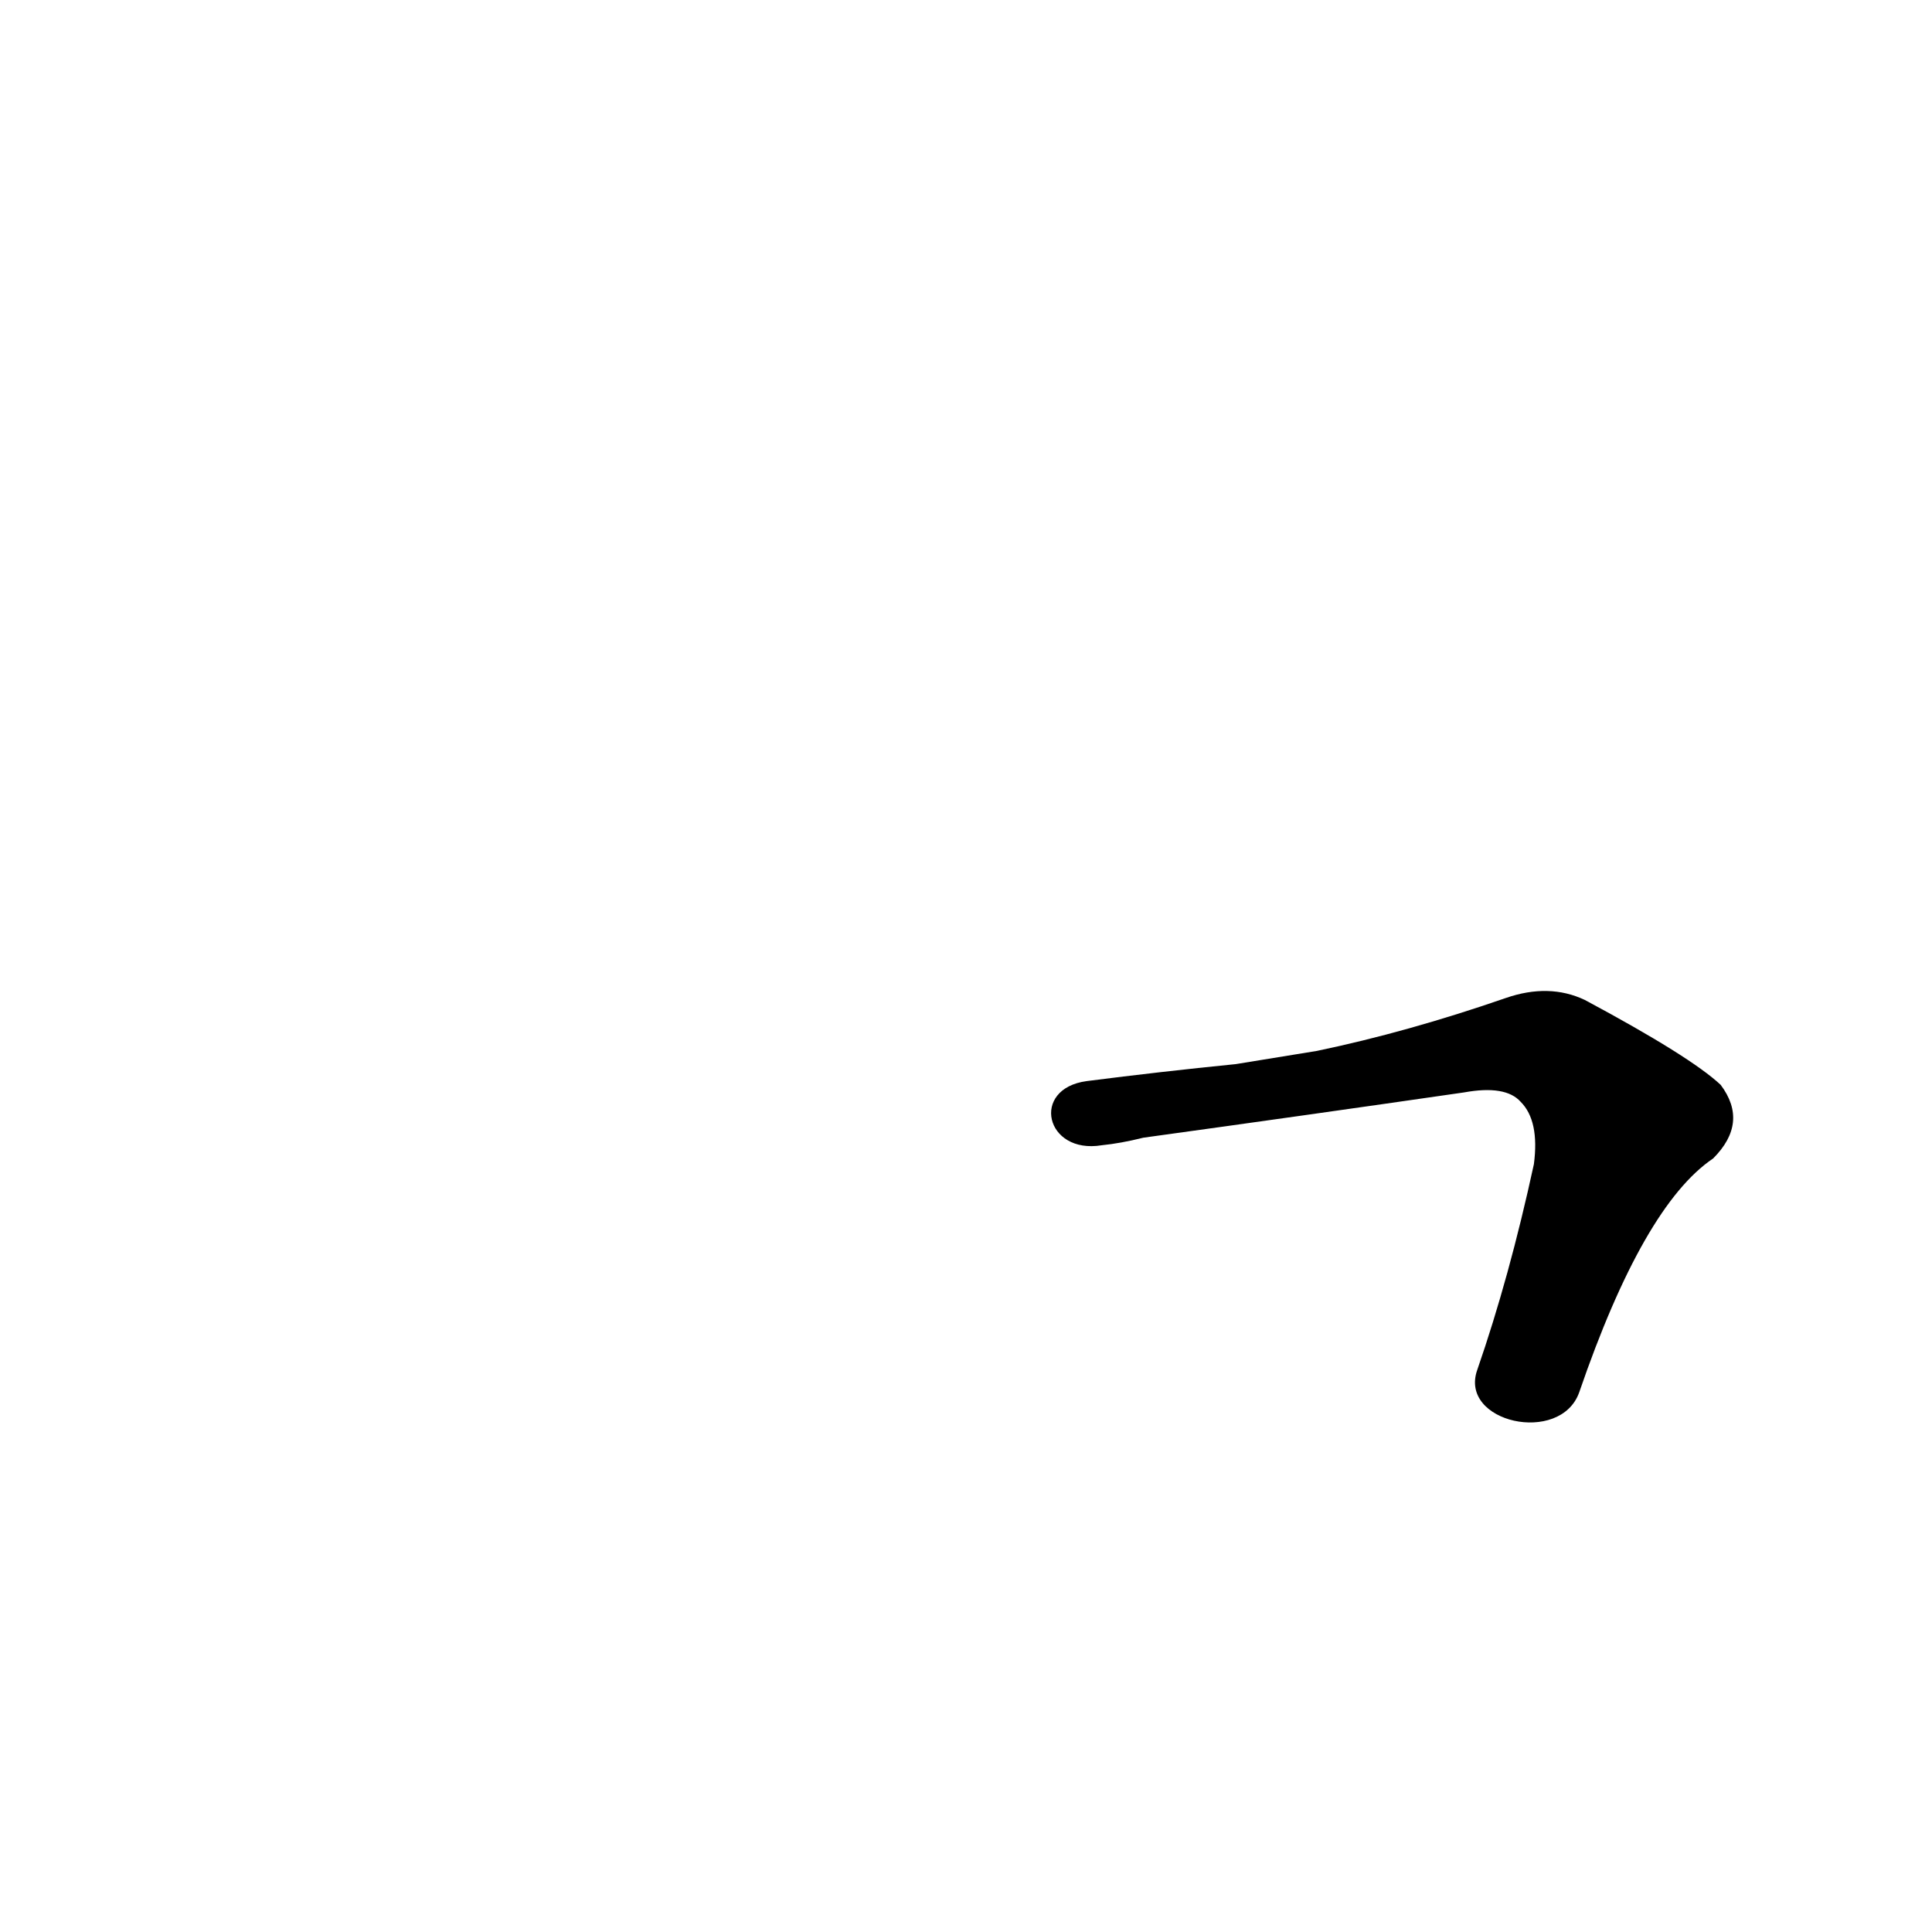 <?xml version='1.0' encoding='utf-8'?>
<svg xmlns="http://www.w3.org/2000/svg" version="1.1" viewBox="0 0 1024 1024"><g transform="scale(1, -1) translate(0, -900)"><path d="M 837 162 Q 871 261 908 286 Q 927 305 912 325 Q 896 340 840 370 Q 821 379 798 371 Q 746 353 698 343 L 655 336 Q 615 332 576 327 C 546 323 554 288 584 293 Q 594 294 606 297 Q 693 309 776 321 Q 798 325 806 316 Q 816 306 813 283 Q 800 223 783 174 C 773 146 827 134 837 162 Z" fill="black" /></g></svg>